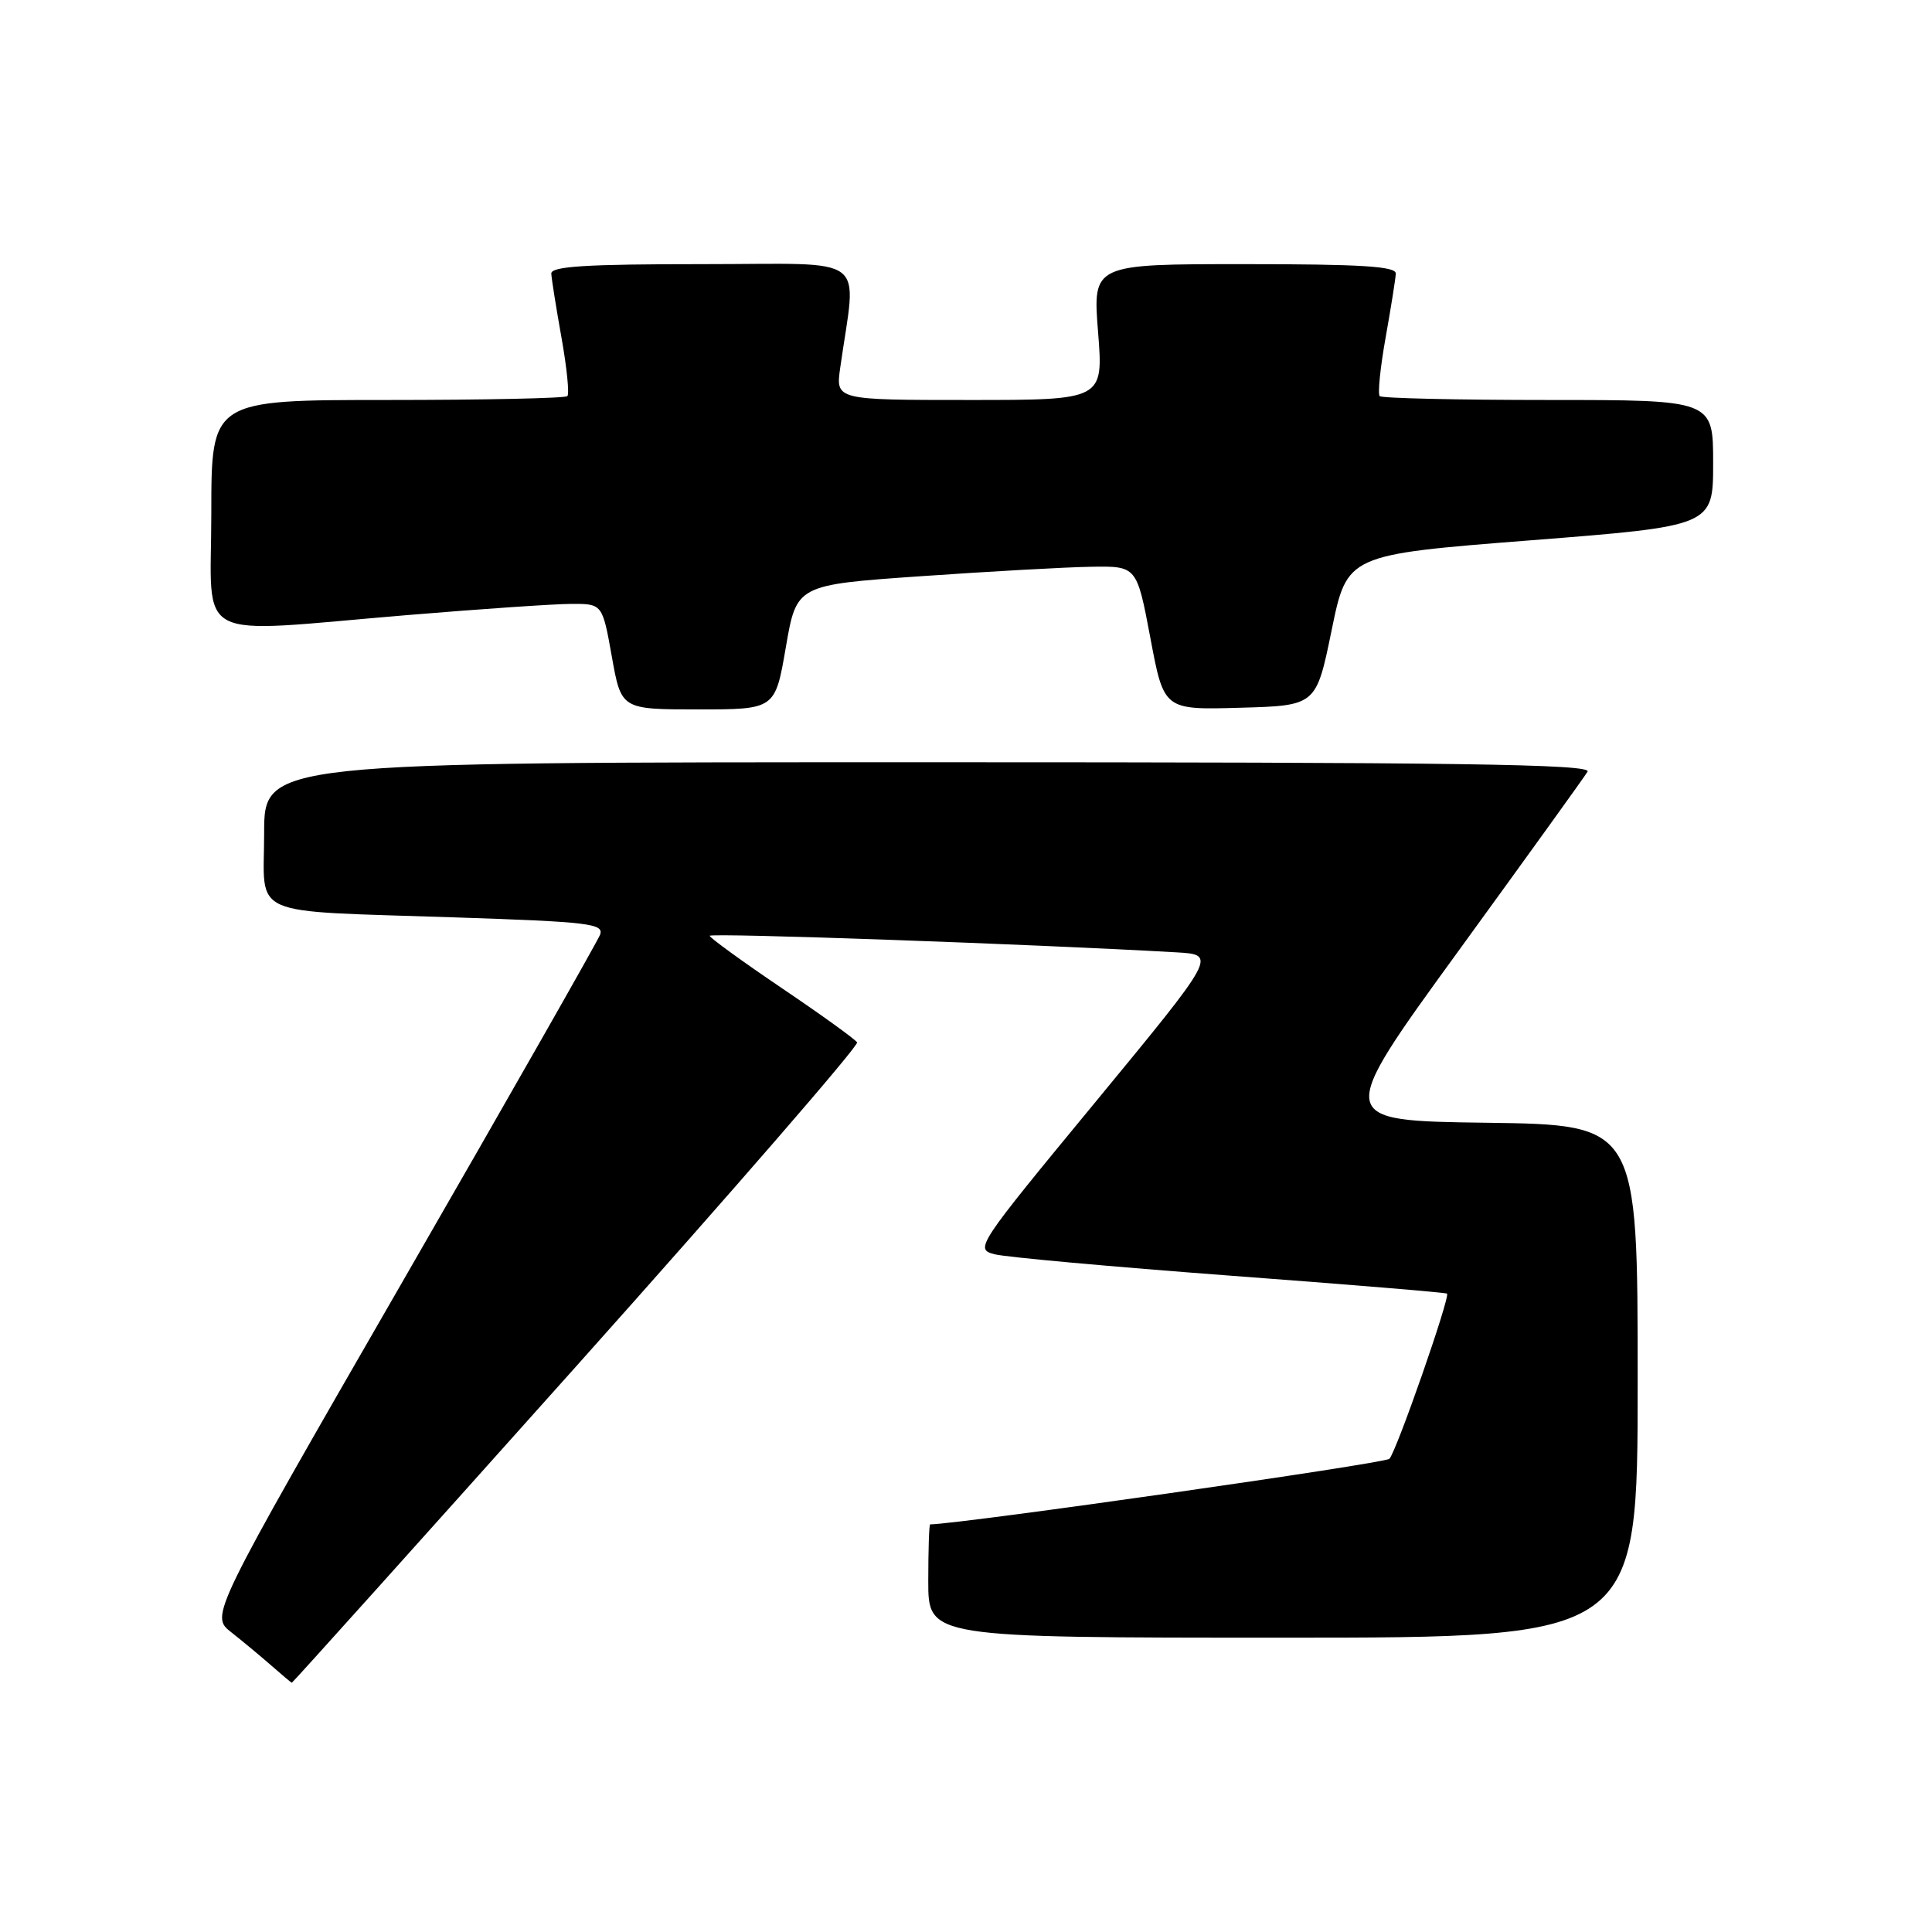 <?xml version="1.0" encoding="UTF-8" standalone="no"?>
<!DOCTYPE svg PUBLIC "-//W3C//DTD SVG 1.1//EN" "http://www.w3.org/Graphics/SVG/1.1/DTD/svg11.dtd" >
<svg xmlns="http://www.w3.org/2000/svg" xmlns:xlink="http://www.w3.org/1999/xlink" version="1.1" viewBox="0 0 256 256">
 <g >
 <path fill="currentColor"
d=" M 76.44 180.94 C 97.12 157.80 113.83 138.53 113.57 138.12 C 113.31 137.70 108.82 134.46 103.59 130.93 C 98.36 127.39 94.06 124.27 94.04 124.00 C 94.01 123.58 137.10 125.11 155.87 126.19 C 161.24 126.50 161.24 126.50 145.17 146.00 C 129.36 165.17 129.14 165.51 131.80 166.20 C 133.28 166.58 147.32 167.85 163.00 169.03 C 178.67 170.20 191.60 171.27 191.74 171.41 C 192.18 171.85 185.02 192.38 184.10 193.30 C 183.48 193.92 127.59 201.90 123.25 201.99 C 123.11 202.00 123.00 205.38 123.00 209.50 C 123.00 217.00 123.00 217.00 170.00 217.00 C 217.00 217.00 217.00 217.00 217.00 183.02 C 217.00 149.04 217.00 149.04 196.96 148.77 C 176.91 148.50 176.91 148.50 193.26 126.00 C 202.25 113.62 209.95 102.94 210.36 102.25 C 210.96 101.25 193.24 101.00 123.06 101.00 C 35.00 101.00 35.00 101.00 35.00 110.42 C 35.00 121.75 32.44 120.62 60.31 121.56 C 78.10 122.15 80.06 122.39 79.51 123.86 C 79.16 124.76 67.40 145.43 53.36 169.79 C 27.84 214.09 27.84 214.09 30.65 216.29 C 32.20 217.51 34.59 219.50 35.98 220.72 C 37.37 221.94 38.57 222.95 38.67 222.97 C 38.76 222.99 55.76 204.07 76.44 180.94 Z  M 104.13 85.75 C 105.55 77.50 105.55 77.50 122.03 76.35 C 131.09 75.72 141.23 75.15 144.57 75.10 C 150.63 75.00 150.63 75.00 152.43 84.53 C 154.22 94.07 154.22 94.07 164.31 93.78 C 174.40 93.50 174.40 93.50 176.45 83.50 C 178.50 73.50 178.50 73.50 202.75 71.60 C 227.00 69.70 227.00 69.70 227.00 61.35 C 227.00 53.00 227.00 53.00 205.17 53.00 C 193.16 53.00 183.10 52.77 182.82 52.49 C 182.54 52.20 182.89 48.71 183.60 44.74 C 184.31 40.76 184.92 36.94 184.95 36.25 C 184.99 35.29 180.34 35.00 164.89 35.00 C 144.79 35.00 144.79 35.00 145.50 44.00 C 146.21 53.00 146.21 53.00 128.47 53.00 C 110.73 53.00 110.73 53.00 111.33 48.75 C 113.50 33.41 115.60 35.00 93.14 35.00 C 77.67 35.00 73.01 35.29 73.05 36.25 C 73.08 36.94 73.69 40.76 74.40 44.74 C 75.11 48.71 75.46 52.20 75.18 52.49 C 74.90 52.77 64.17 53.00 51.33 53.00 C 28.00 53.00 28.00 53.00 28.00 68.00 C 28.00 85.45 25.05 83.91 54.00 81.50 C 63.62 80.70 73.37 80.03 75.66 80.02 C 79.82 80.00 79.82 80.00 81.07 87.00 C 82.32 94.00 82.32 94.00 92.51 94.00 C 102.71 94.00 102.71 94.00 104.13 85.75 Z "/>
</g>
</svg>
